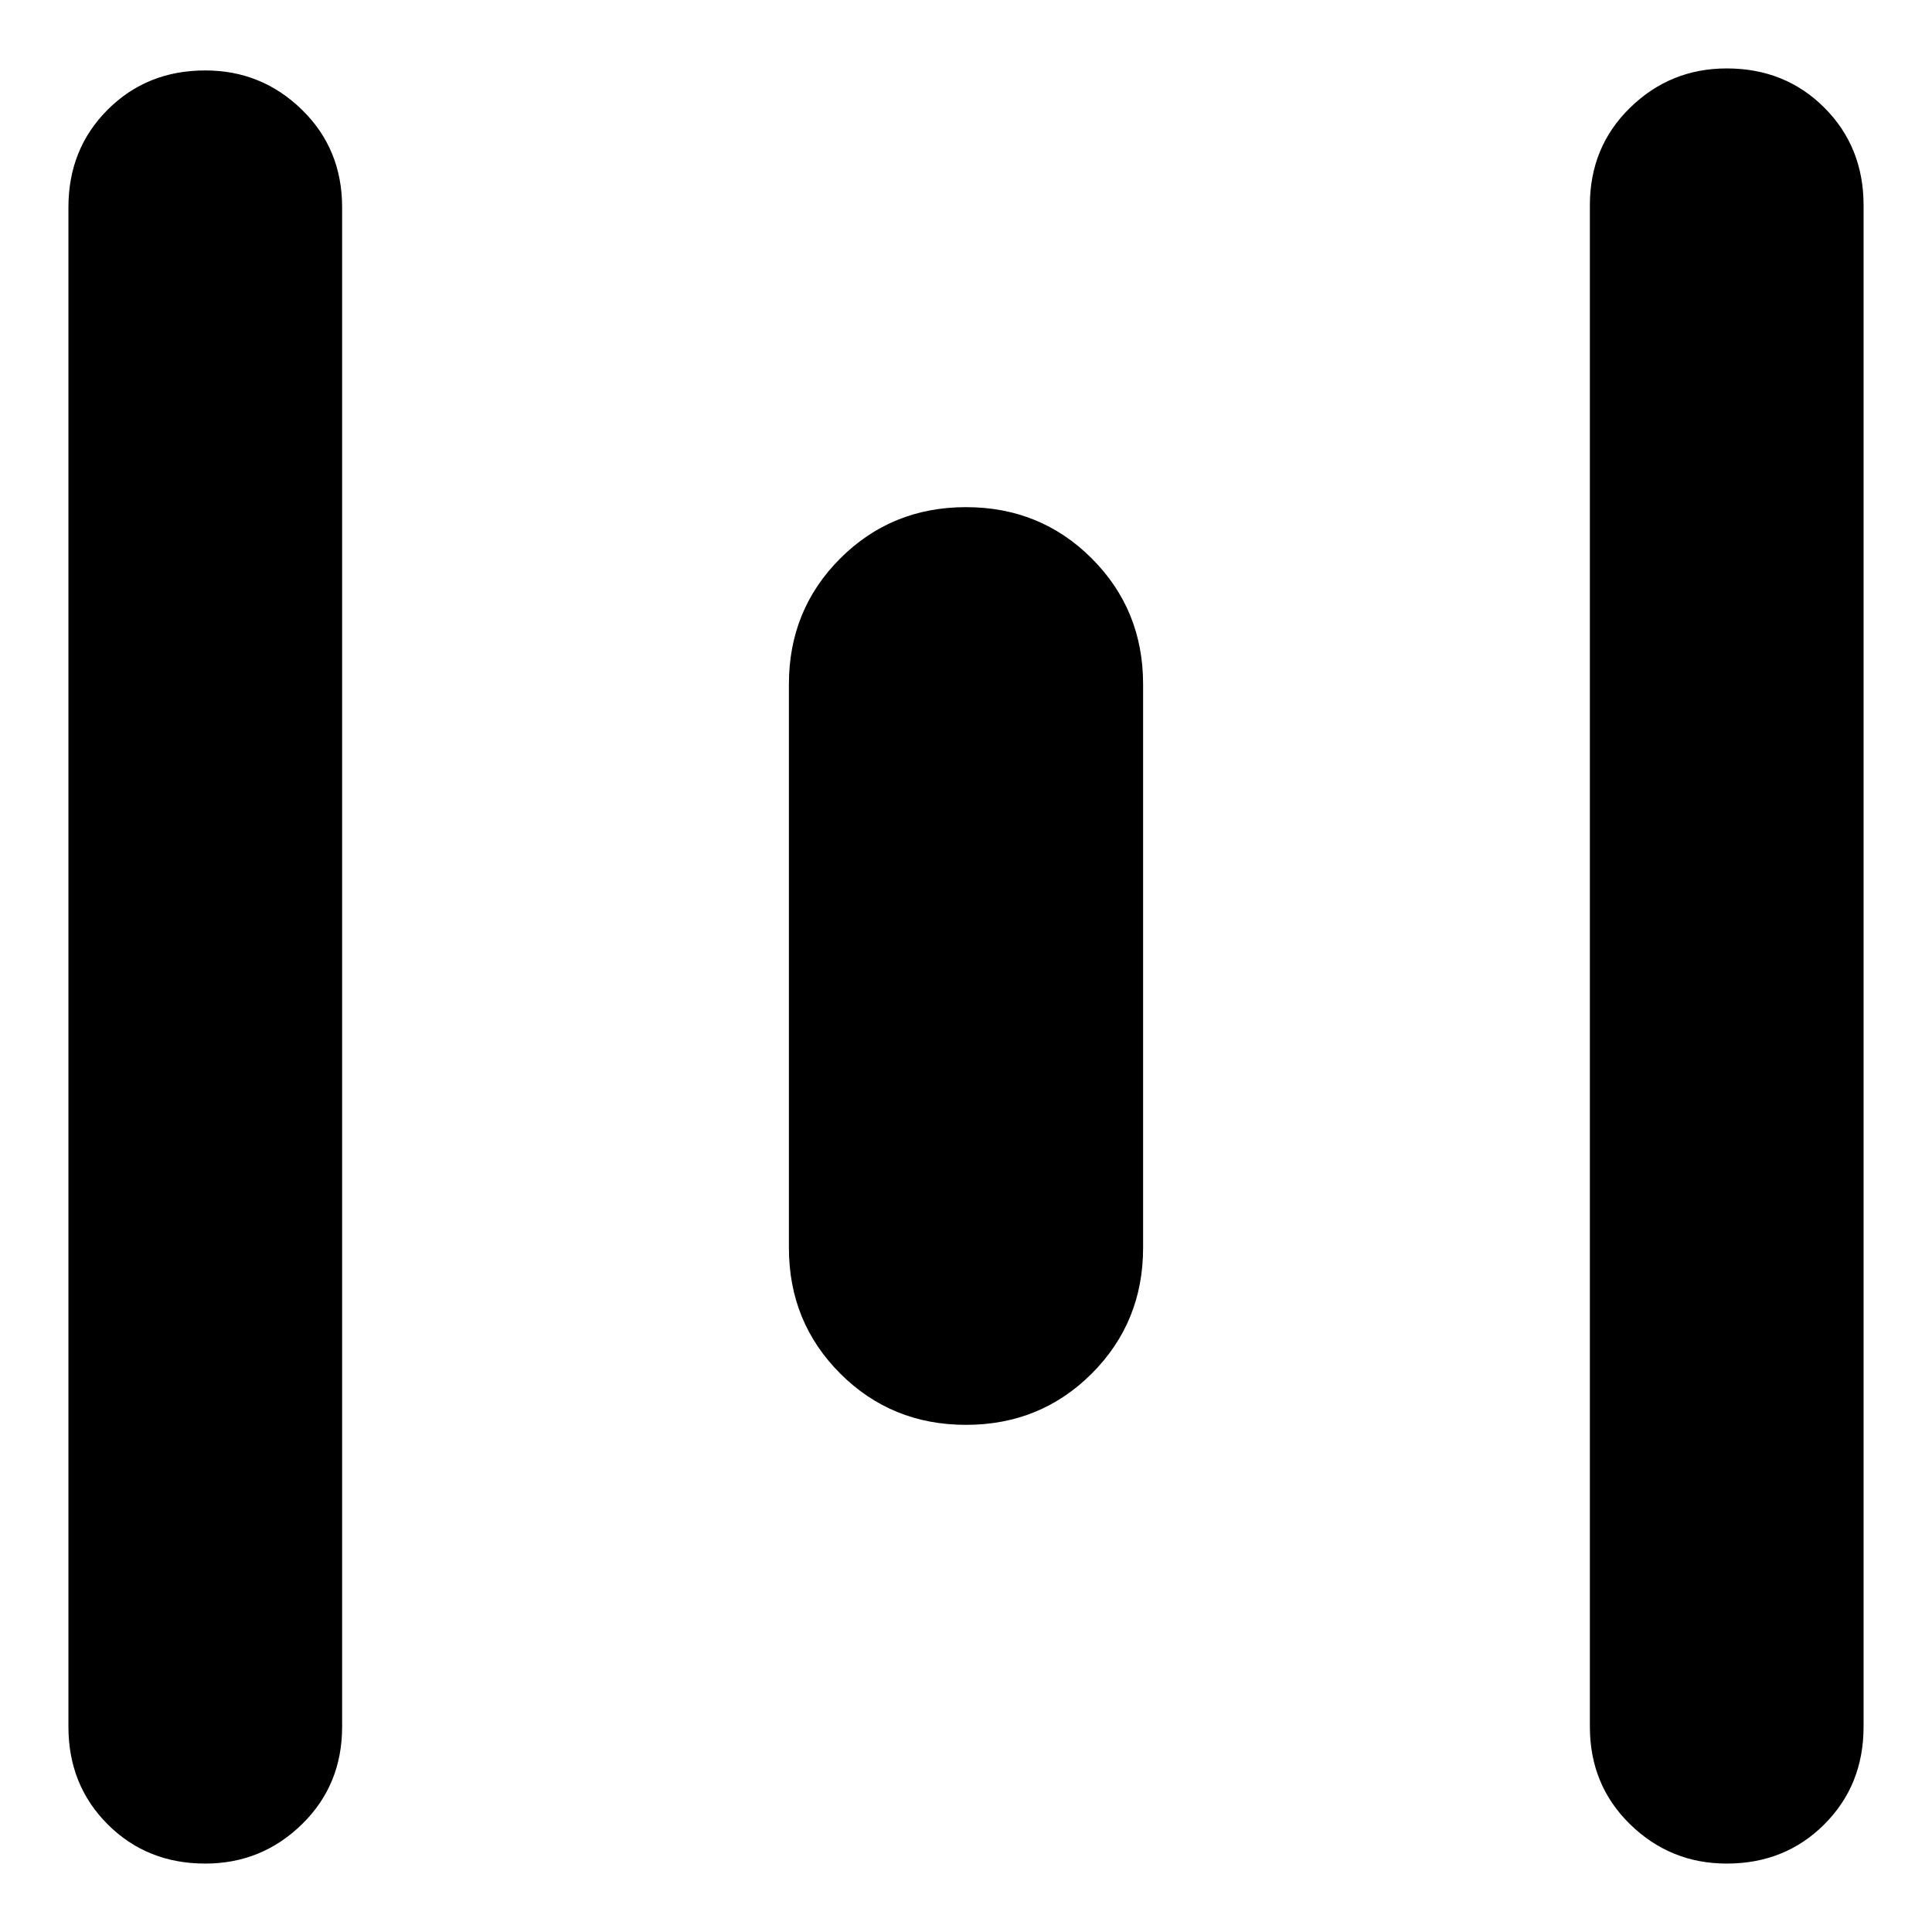 <svg xmlns="http://www.w3.org/2000/svg" height="24" viewBox="0 -960 960 960" width="24"><path d="M102-34q-29 0-48.5-19.5T34-102v-755q0-29 19.5-48.5T102-925q28 0 48 19.5t20 48.5v755q0 29-20 48.5T102-34Zm378-218q-37 0-62.5-25.5T392-340v-280q0-37 25.5-62.5T480-708q37 0 62.5 25.5T568-620v280q0 37-25.5 62.5T480-252ZM858-34q-28 0-48-19.5T790-102v-756q0-29 20-48.5t48-19.5q29 0 48.5 19.5T926-858v756q0 29-19.5 48.5T858-34Z"/></svg>